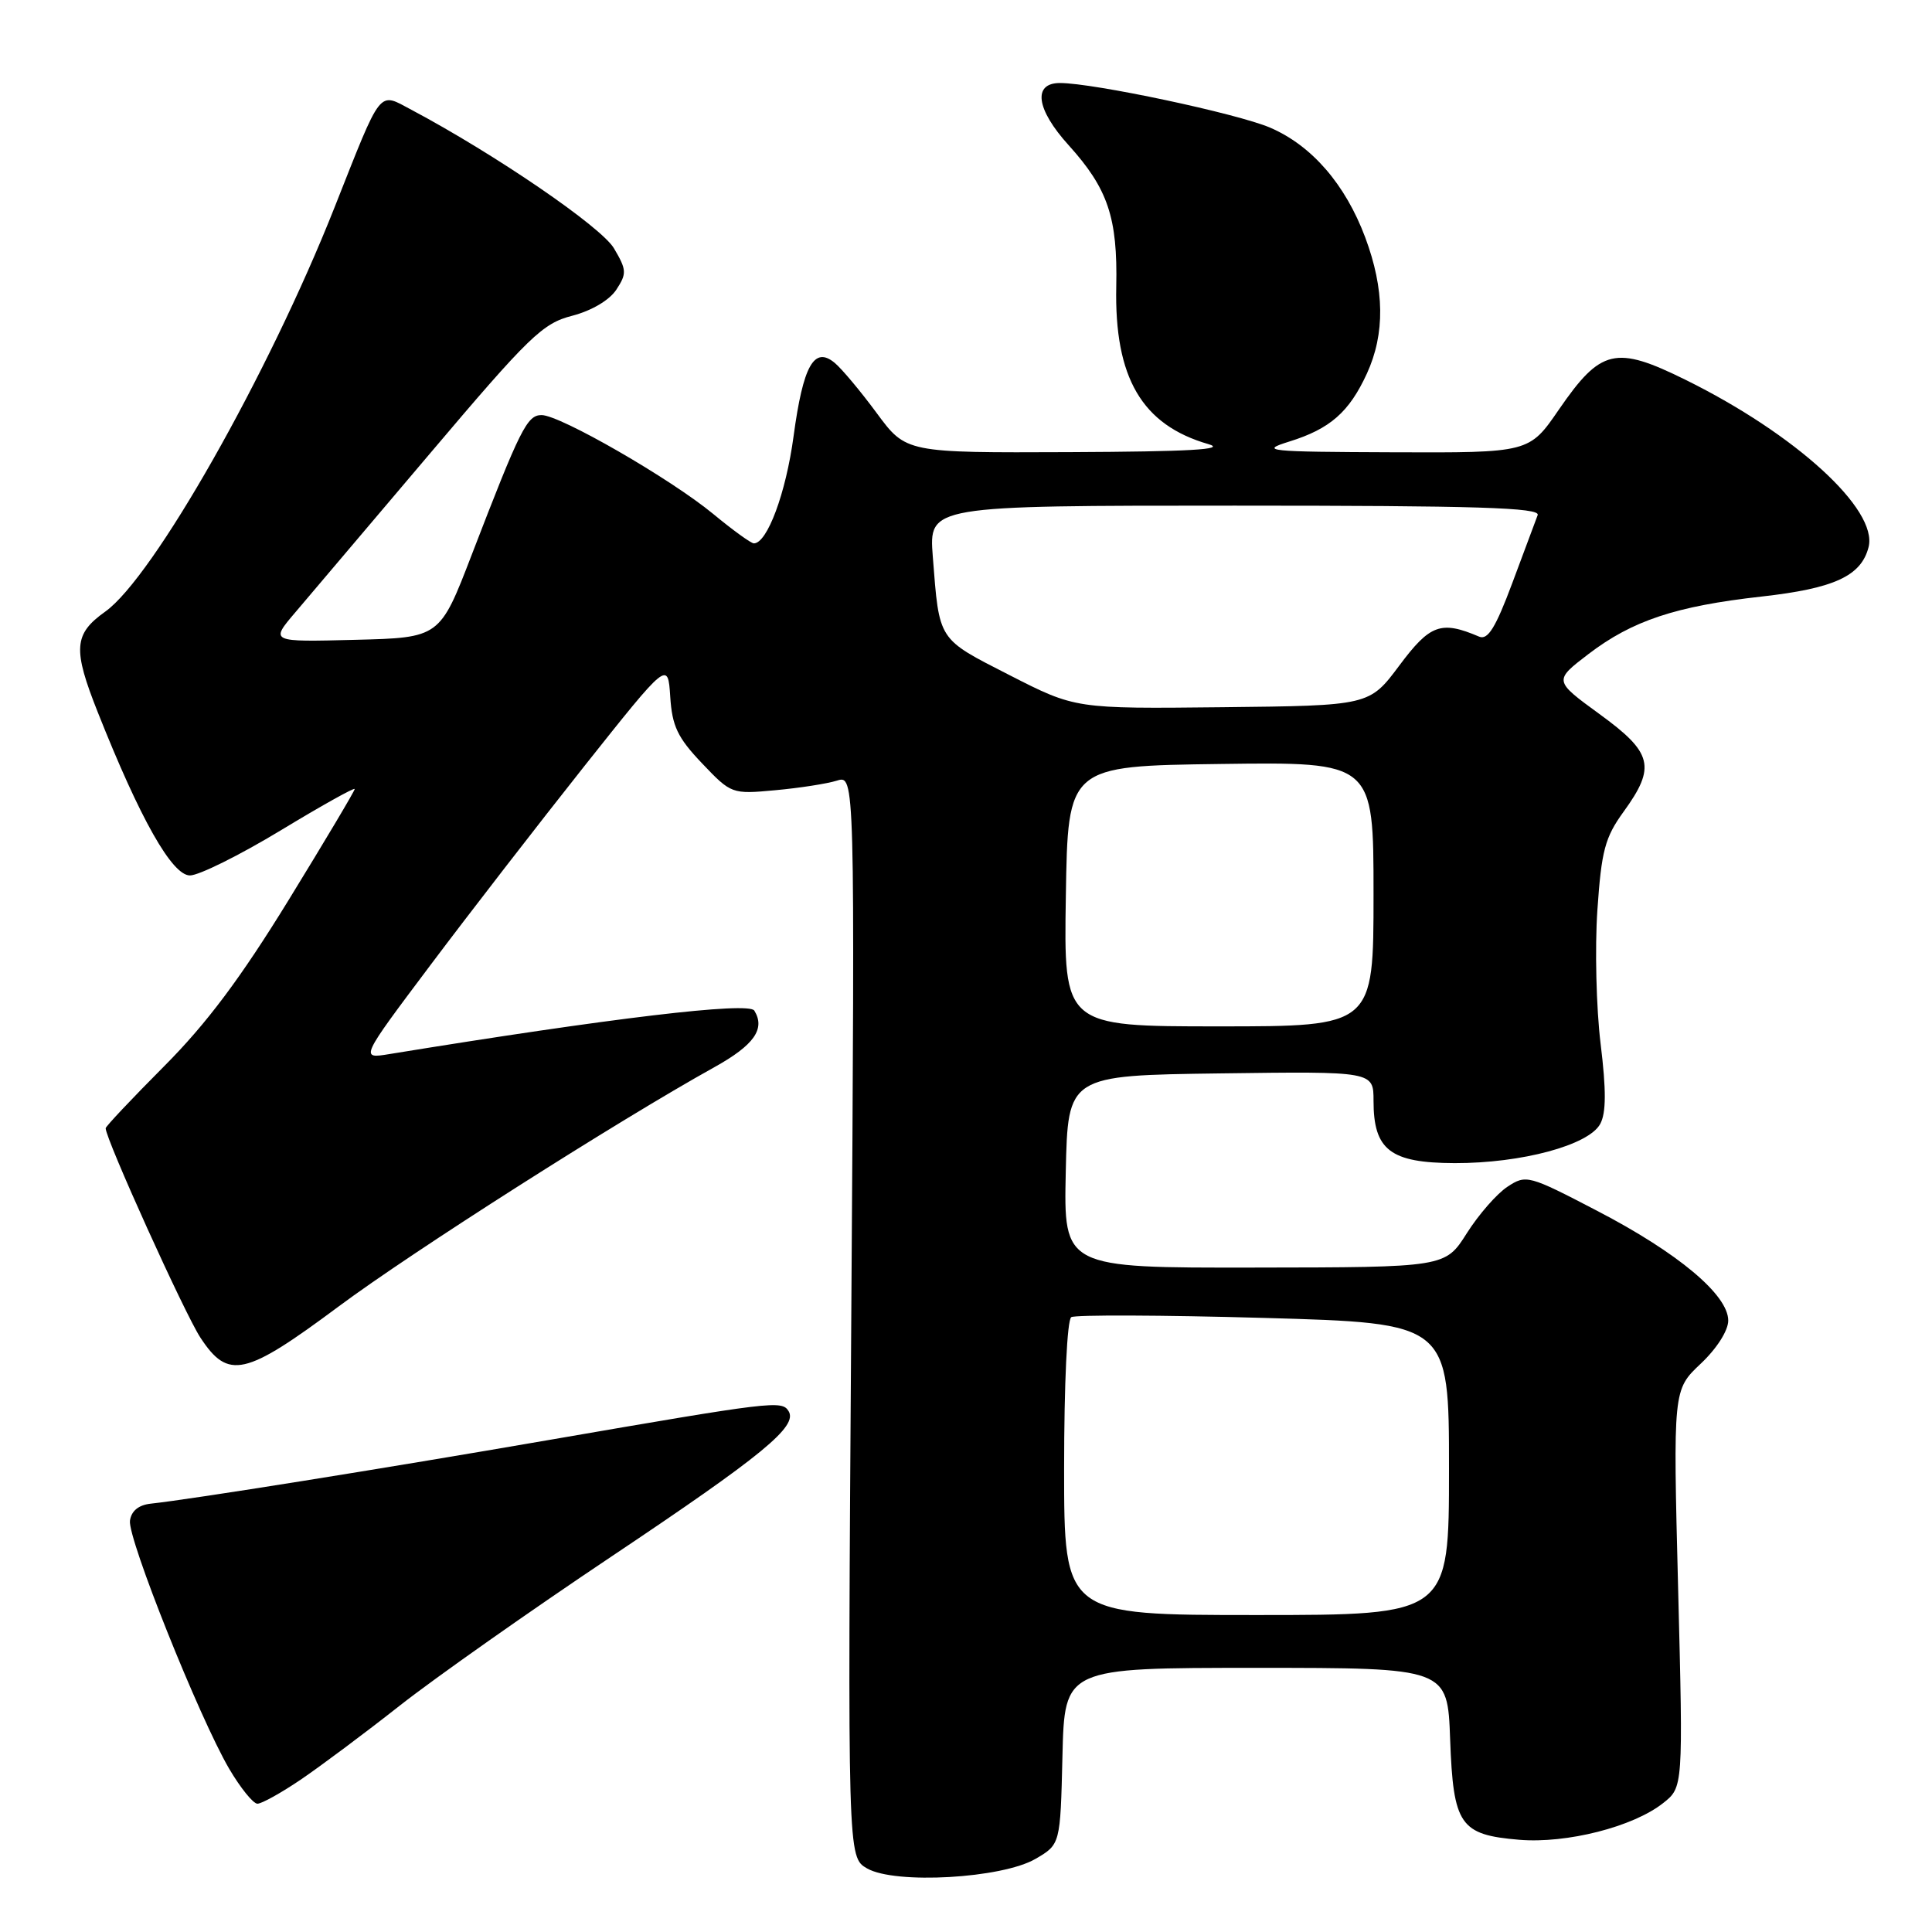 <?xml version="1.0" encoding="UTF-8" standalone="no"?>
<!DOCTYPE svg PUBLIC "-//W3C//DTD SVG 1.1//EN" "http://www.w3.org/Graphics/SVG/1.1/DTD/svg11.dtd" >
<svg xmlns="http://www.w3.org/2000/svg" xmlns:xlink="http://www.w3.org/1999/xlink" version="1.1" viewBox="0 0 256 256">
 <g >
 <path fill="currentColor"
d=" M 137.21 246.31 C 140.50 244.39 140.50 244.39 140.78 232.70 C 141.06 221.00 141.06 221.00 166.44 221.00 C 191.81 221.00 191.81 221.00 192.15 230.47 C 192.57 241.85 193.45 243.12 201.31 243.78 C 207.60 244.30 216.38 242.07 220.36 238.93 C 223.03 236.83 223.03 236.83 222.36 210.49 C 221.69 184.16 221.69 184.16 225.34 180.71 C 227.48 178.70 229.00 176.31 229.00 174.98 C 229.00 171.58 222.35 166.01 211.65 160.45 C 202.55 155.71 202.22 155.62 199.76 157.24 C 198.36 158.15 195.93 160.93 194.36 163.41 C 191.50 167.93 191.50 167.93 166.22 167.96 C 140.94 168.00 140.94 168.00 141.22 155.25 C 141.50 142.50 141.50 142.50 161.75 142.23 C 182.00 141.96 182.00 141.96 182.00 145.87 C 182.00 152.39 184.22 154.09 192.75 154.12 C 201.62 154.14 210.53 151.74 212.04 148.92 C 212.83 147.46 212.84 144.44 212.09 138.31 C 211.51 133.59 211.32 125.63 211.66 120.62 C 212.20 112.72 212.66 110.97 215.14 107.55 C 219.45 101.60 218.99 99.74 211.93 94.61 C 205.87 90.19 205.87 90.19 210.50 86.65 C 216.30 82.23 222.05 80.32 233.38 79.05 C 243.06 77.97 246.63 76.32 247.60 72.48 C 248.84 67.50 237.94 57.54 223.37 50.34 C 214.06 45.74 212.12 46.20 206.56 54.27 C 202.63 60.00 202.63 60.00 184.56 59.93 C 167.86 59.87 166.83 59.76 170.83 58.51 C 176.24 56.83 178.77 54.61 181.12 49.50 C 183.54 44.22 183.47 38.34 180.90 31.46 C 178.26 24.41 173.81 19.28 168.29 16.91 C 163.92 15.04 144.90 11.00 140.45 11.00 C 136.81 11.00 137.29 14.48 141.60 19.24 C 146.81 25.00 148.10 28.85 147.91 37.97 C 147.65 50.06 151.31 56.31 160.12 58.85 C 162.59 59.56 157.63 59.84 141.78 59.91 C 120.06 60.00 120.06 60.00 116.18 54.75 C 114.05 51.86 111.54 48.86 110.60 48.08 C 107.88 45.82 106.42 48.42 105.15 57.82 C 104.14 65.33 101.66 72.00 99.89 72.00 C 99.52 72.00 97.09 70.24 94.49 68.09 C 88.84 63.43 74.22 55.00 71.76 55.00 C 69.84 55.00 68.94 56.81 62.51 73.50 C 58.28 84.50 58.28 84.50 47.03 84.78 C 35.78 85.07 35.78 85.07 39.14 81.13 C 40.99 78.96 49.02 69.48 57.00 60.06 C 70.14 44.54 71.90 42.84 75.82 41.84 C 78.39 41.17 80.75 39.78 81.67 38.38 C 83.07 36.24 83.04 35.76 81.35 32.90 C 79.67 30.06 65.62 20.45 54.52 14.55 C 50.08 12.20 50.68 11.44 44.32 27.50 C 35.56 49.63 20.31 76.51 13.95 81.04 C 9.76 84.02 9.62 85.99 12.97 94.41 C 18.57 108.53 22.80 116.00 25.17 116.00 C 26.36 116.00 31.75 113.32 37.16 110.05 C 42.57 106.77 47.00 104.30 47.00 104.55 C 47.00 104.80 43.06 111.42 38.25 119.25 C 31.89 129.60 27.38 135.63 21.75 141.28 C 17.49 145.56 14.00 149.26 14.00 149.50 C 14.00 150.93 24.50 174.13 26.56 177.25 C 30.25 182.86 32.45 182.36 44.89 173.10 C 54.56 165.90 81.89 148.50 94.69 141.39 C 99.92 138.48 101.44 136.33 99.95 133.91 C 99.21 132.71 80.93 134.89 51.60 139.67 C 47.70 140.31 47.70 140.31 57.02 127.90 C 62.14 121.08 71.32 109.22 77.41 101.54 C 88.50 87.58 88.50 87.58 88.81 92.31 C 89.06 96.22 89.78 97.74 93.02 101.14 C 96.89 105.21 96.98 105.24 102.71 104.71 C 105.90 104.42 109.58 103.85 110.89 103.44 C 113.28 102.69 113.28 102.69 112.80 174.40 C 112.31 246.10 112.31 246.10 114.90 247.58 C 118.63 249.71 132.77 248.90 137.21 246.31 Z  M 39.82 235.83 C 42.39 234.09 48.33 229.66 53.00 225.98 C 57.67 222.31 70.28 213.43 81.00 206.26 C 101.09 192.82 105.74 189.00 104.49 186.98 C 103.60 185.54 102.44 185.68 73.00 190.76 C 50.62 194.63 25.39 198.66 20.00 199.24 C 18.37 199.41 17.40 200.20 17.22 201.50 C 16.90 203.84 26.40 227.59 30.36 234.36 C 31.86 236.91 33.55 239.00 34.11 239.00 C 34.68 239.00 37.25 237.57 39.82 235.83 Z  M 141.00 194.56 C 141.00 183.36 141.40 174.87 141.95 174.53 C 142.47 174.21 153.95 174.25 167.45 174.63 C 192.00 175.32 192.00 175.32 192.00 194.66 C 192.00 214.00 192.00 214.00 166.50 214.00 C 141.00 214.00 141.00 214.00 141.00 194.56 Z  M 141.23 118.75 C 141.50 101.50 141.50 101.50 161.75 101.23 C 182.00 100.96 182.00 100.96 182.00 118.48 C 182.00 136.00 182.00 136.00 161.48 136.00 C 140.95 136.00 140.95 136.00 141.23 118.75 Z  M 133.77 89.46 C 124.19 84.56 124.48 85.01 123.60 73.75 C 123.08 67.00 123.08 67.00 163.64 67.00 C 195.68 67.00 204.12 67.26 203.75 68.25 C 203.49 68.94 201.98 72.99 200.39 77.25 C 198.18 83.17 197.15 84.84 196.00 84.36 C 190.94 82.20 189.49 82.73 185.43 88.17 C 181.45 93.50 181.45 93.50 161.98 93.71 C 142.50 93.92 142.50 93.92 133.77 89.46 Z "/>
</g>
</svg>